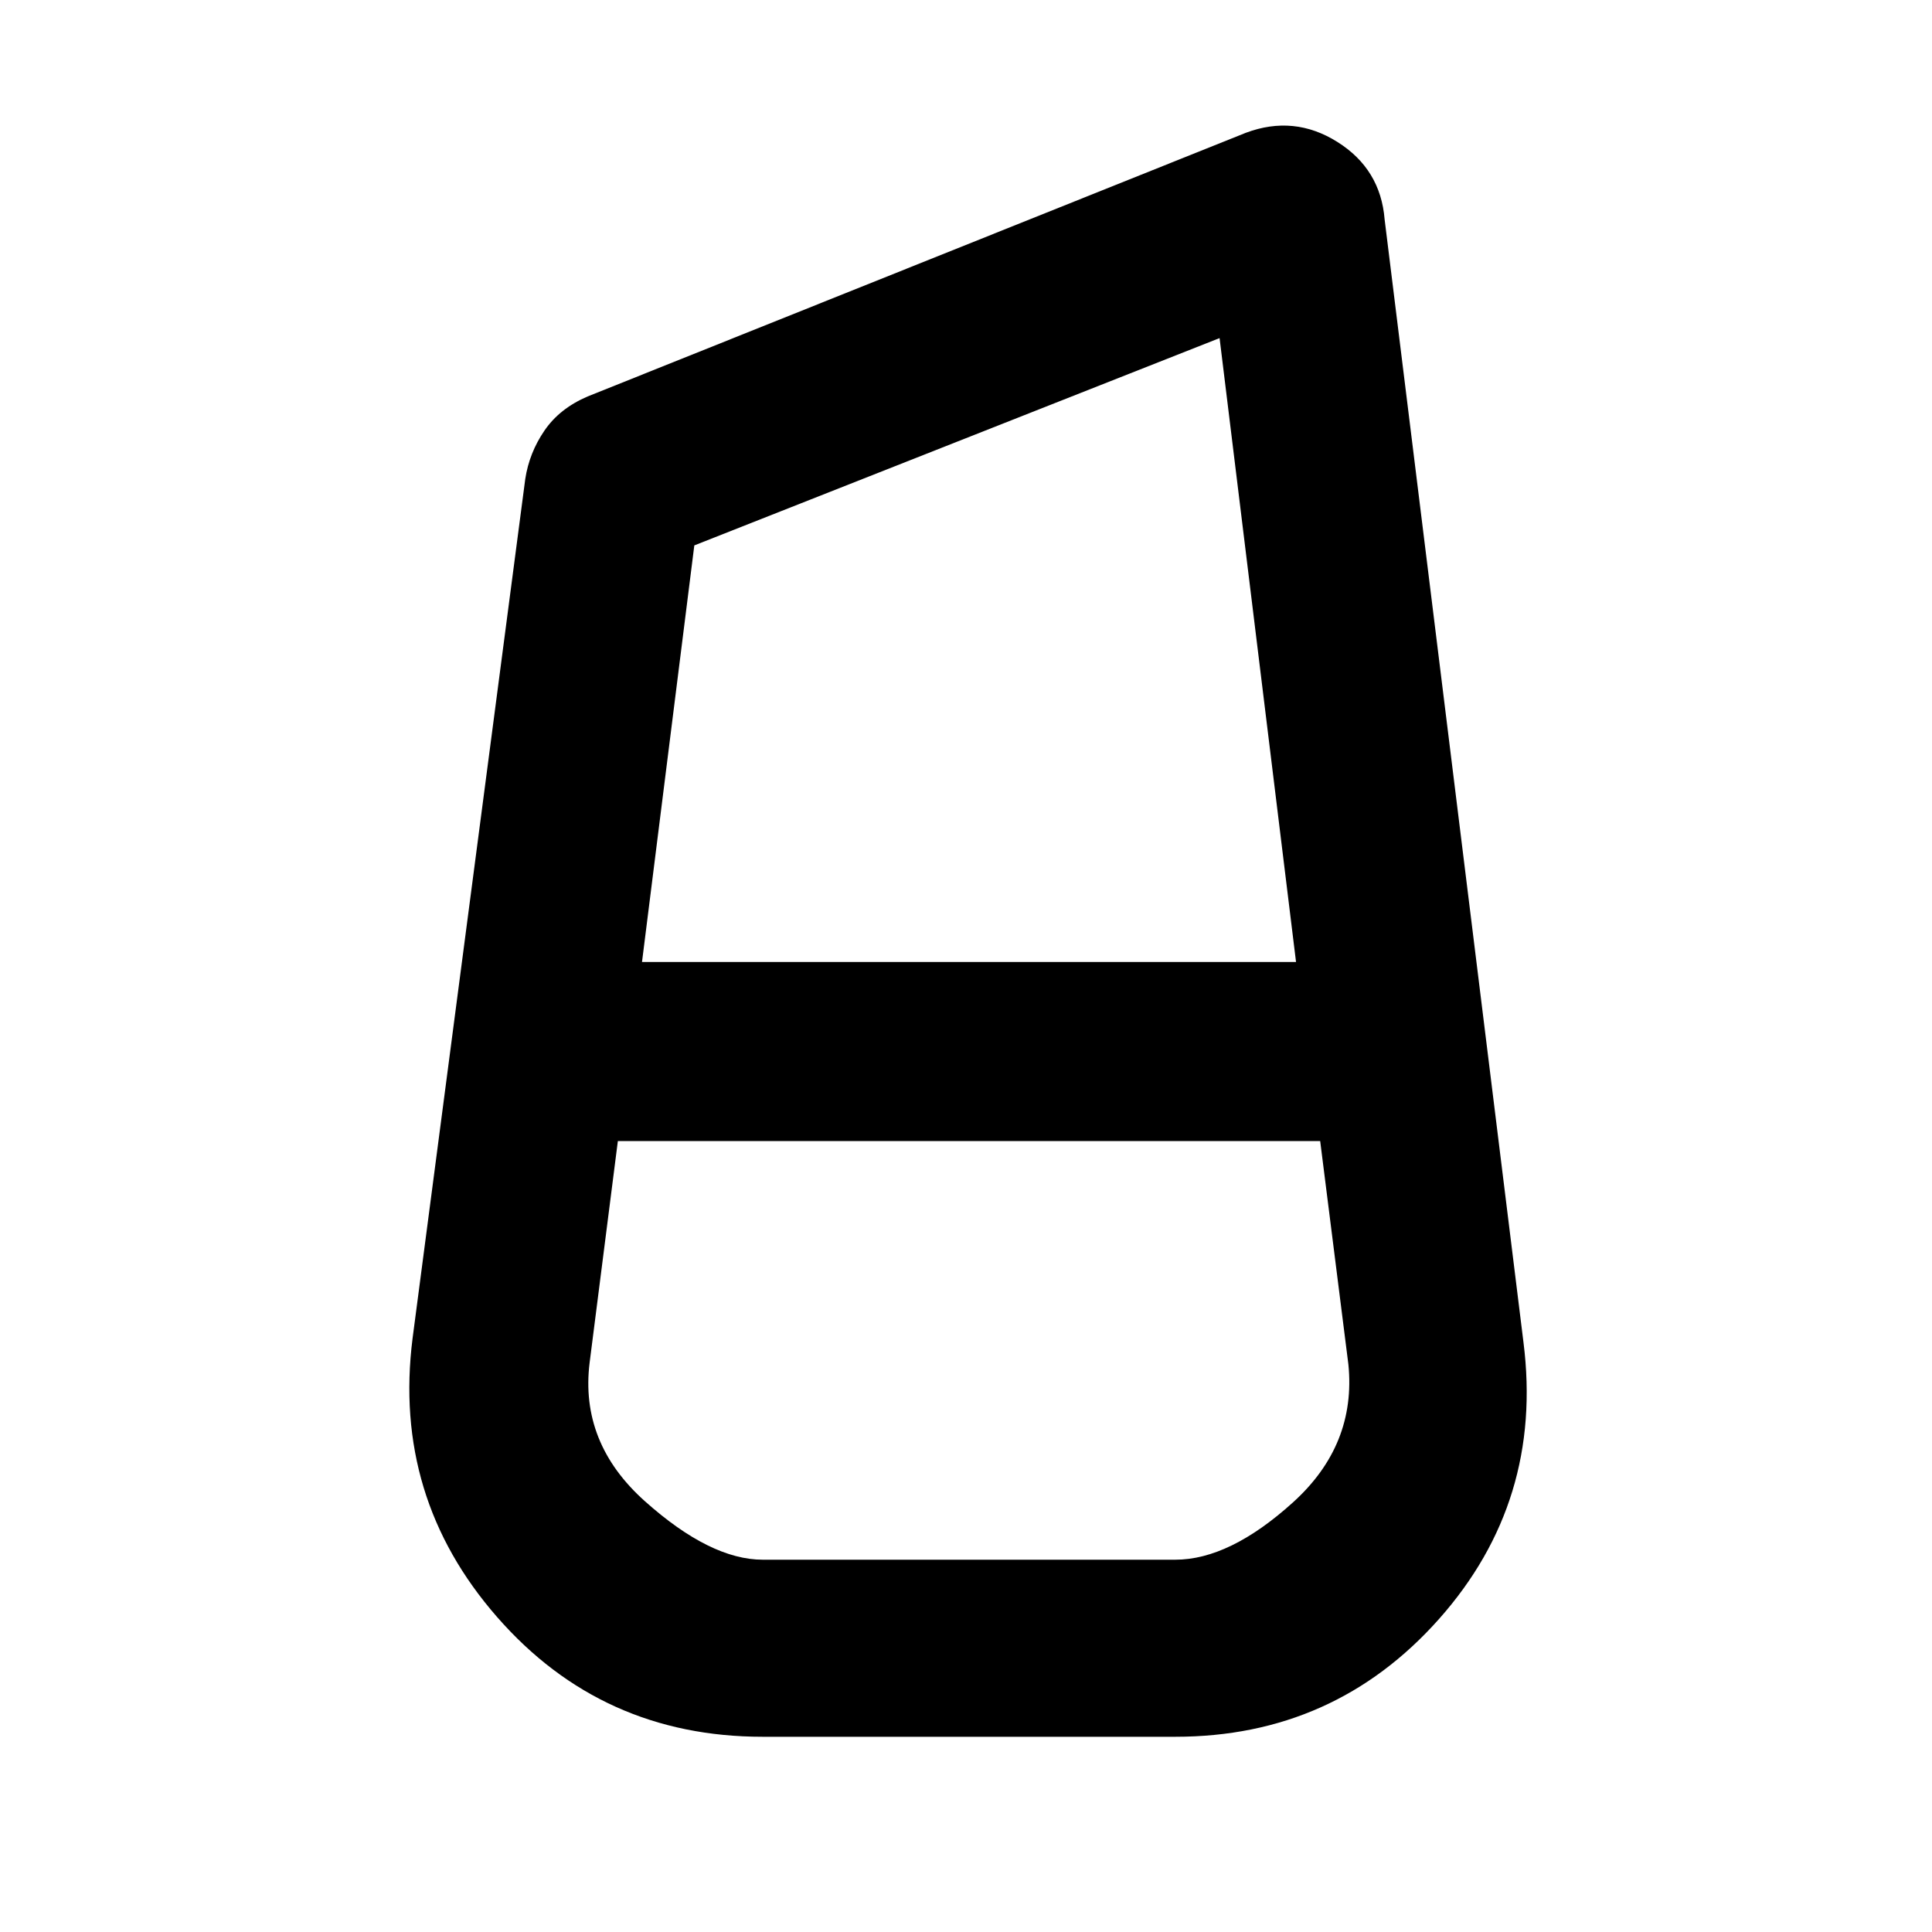 <svg xmlns="http://www.w3.org/2000/svg" height="40" width="40"><path d="M15.792 35.958Q12.458 35.958 10.292 33.479Q8.125 31 8.542 27.708L10.875 9.917Q10.958 9.375 11.271 8.917Q11.583 8.458 12.167 8.208L25.792 2.75Q26.792 2.375 27.688 2.938Q28.583 3.5 28.667 4.542L31.542 27.792Q31.958 31.083 29.792 33.521Q27.625 35.958 24.333 35.958ZM13.292 19.917H26.833L25.25 7L14.375 11.292ZM15.792 32.292H24.333Q25.458 32.292 26.771 31.104Q28.083 29.917 27.917 28.25L27.333 23.625H12.792L12.208 28.208Q12 29.875 13.354 31.083Q14.708 32.292 15.792 32.292Z"/></svg>